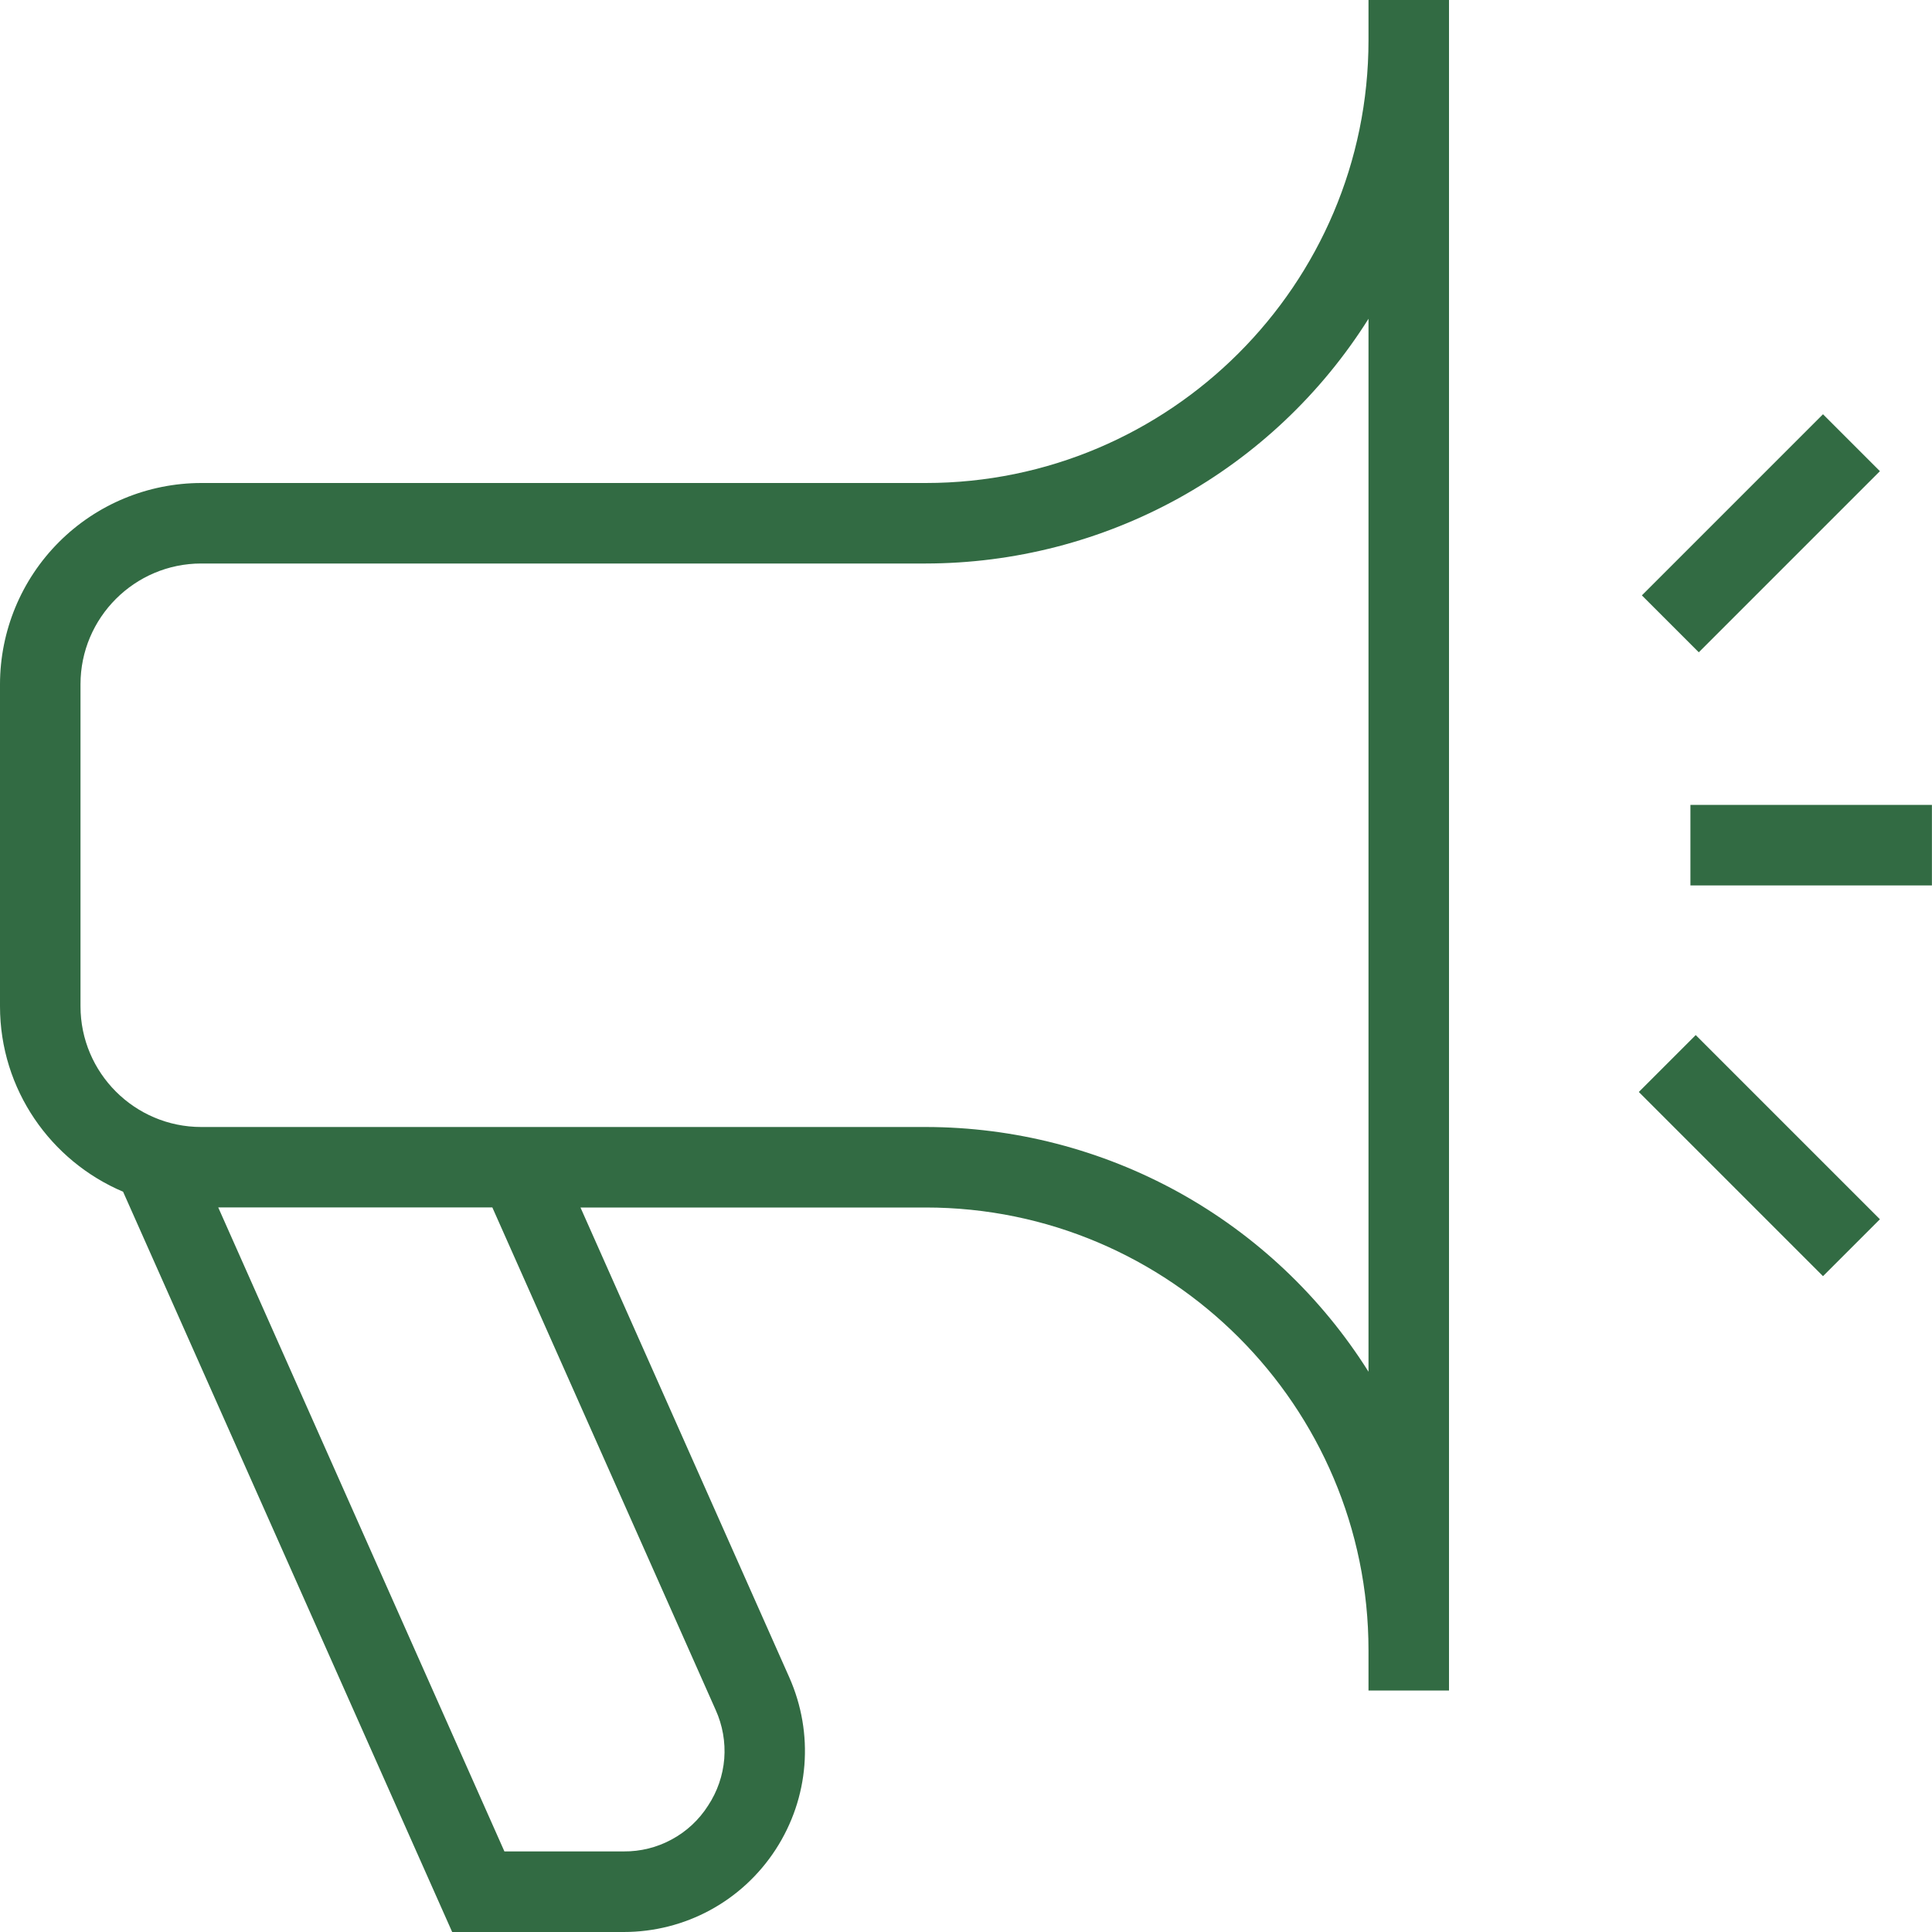 <svg width="24" height="24" viewBox="0 0 24 24" fill="none" xmlns="http://www.w3.org/2000/svg">
<g clip-path="url(#clip0_1098_118481)">
<path d="M17 0.5C17 3.532 14.532 6 11.5 6H2.5C1.837 6.001 1.202 6.264 0.733 6.733C0.264 7.202 0.001 7.837 0 8.5L0 12.5C0 13.535 0.632 14.424 1.529 14.804L5.617 24H7.747C8.512 24 9.218 23.617 9.635 22.976C10.052 22.334 10.115 21.535 9.804 20.835L7.211 15H11.5C14.532 15 17 17.468 17 20.5V21H18V0H17V0.5ZM8.89 21.241C8.976 21.431 9.013 21.64 8.997 21.848C8.98 22.056 8.911 22.256 8.796 22.43C8.684 22.606 8.529 22.751 8.345 22.85C8.162 22.95 7.956 23.001 7.747 22.999H6.266L2.711 14.999H6.116L8.89 21.241ZM17 17.04C16.415 16.11 15.604 15.343 14.642 14.811C13.68 14.28 12.599 14.001 11.5 14H2.5C1.673 14 1 13.327 1 12.5V8.5C1 7.673 1.673 7 2.5 7H11.5C12.599 6.999 13.68 6.72 14.642 6.189C15.604 5.657 16.415 4.89 17 3.96V17.04ZM21.065 12.858L23.353 15.146L22.646 15.853L20.358 13.565L21.065 12.858ZM21.103 8.103L20.396 7.396L22.646 5.146L23.353 5.853L21.103 8.103ZM23.999 9.999V10.999H20.999V9.999H23.999Z" fill="#326B43"/>
</g>
<defs>
<clipPath id="clip0_1098_118481">
<rect width="24" height="24" fill="white"/>
</clipPath>
</defs>
</svg>
